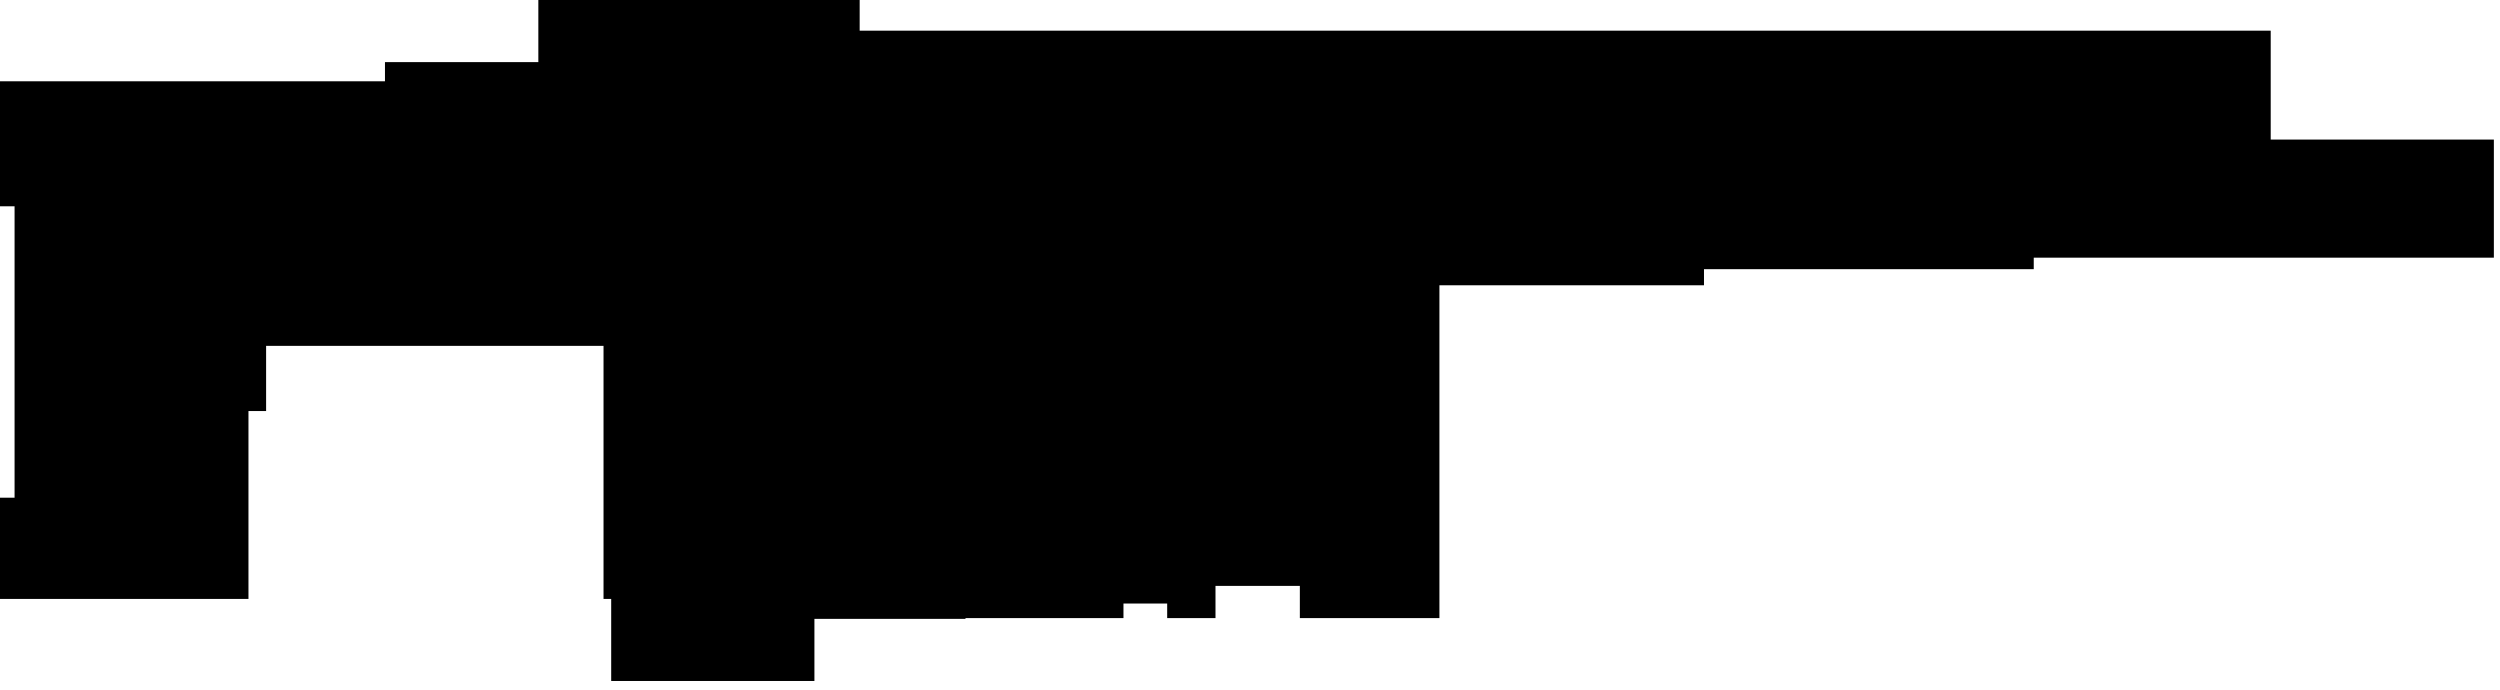 <?xml version="1.0" encoding="utf-8"?>
<svg version="1.1" id="Layer_1"
xmlns="http://www.w3.org/2000/svg"
xmlns:xlink="http://www.w3.org/1999/xlink"
xmlns:author="http://www.sothink.com"
width="163px" height="45px"
xml:space="preserve">
<g id="1540" transform="matrix(1, 0, 0, 1, 0, 21.8)">
<path style="fill:#000000;fill-opacity:1" d="M25.1,-17.75L35.1 -17.75L35.1 -21.8L56.05 -21.8L56.05 -19.8L148.05 -19.8L148.05 -12.7L162.6 -12.7L162.6 -5L132.6 -5L132.6 -4.25L111.1 -4.25L111.1 -3.2L93.85 -3.2L93.85 18.5L84.75 18.5L84.75 16.4L79.25 16.4L79.25 18.5L76.1 18.5L76.1 17.55L73.25 17.55L73.25 18.5L62.95 18.5L62.95 18.55L53.1 18.55L53.1 22.6L39.85 22.6L39.85 17.25L39.35 17.25L39.35 0.75L17.35 0.75L17.35 5L16.2 5L16.2 17.25L0 17.25L0 10.65L0.95 10.65L0.95 -8.35L0 -8.35L0 -16.5L25.1 -16.5L25.1 -17.75" />
</g>
</svg>
